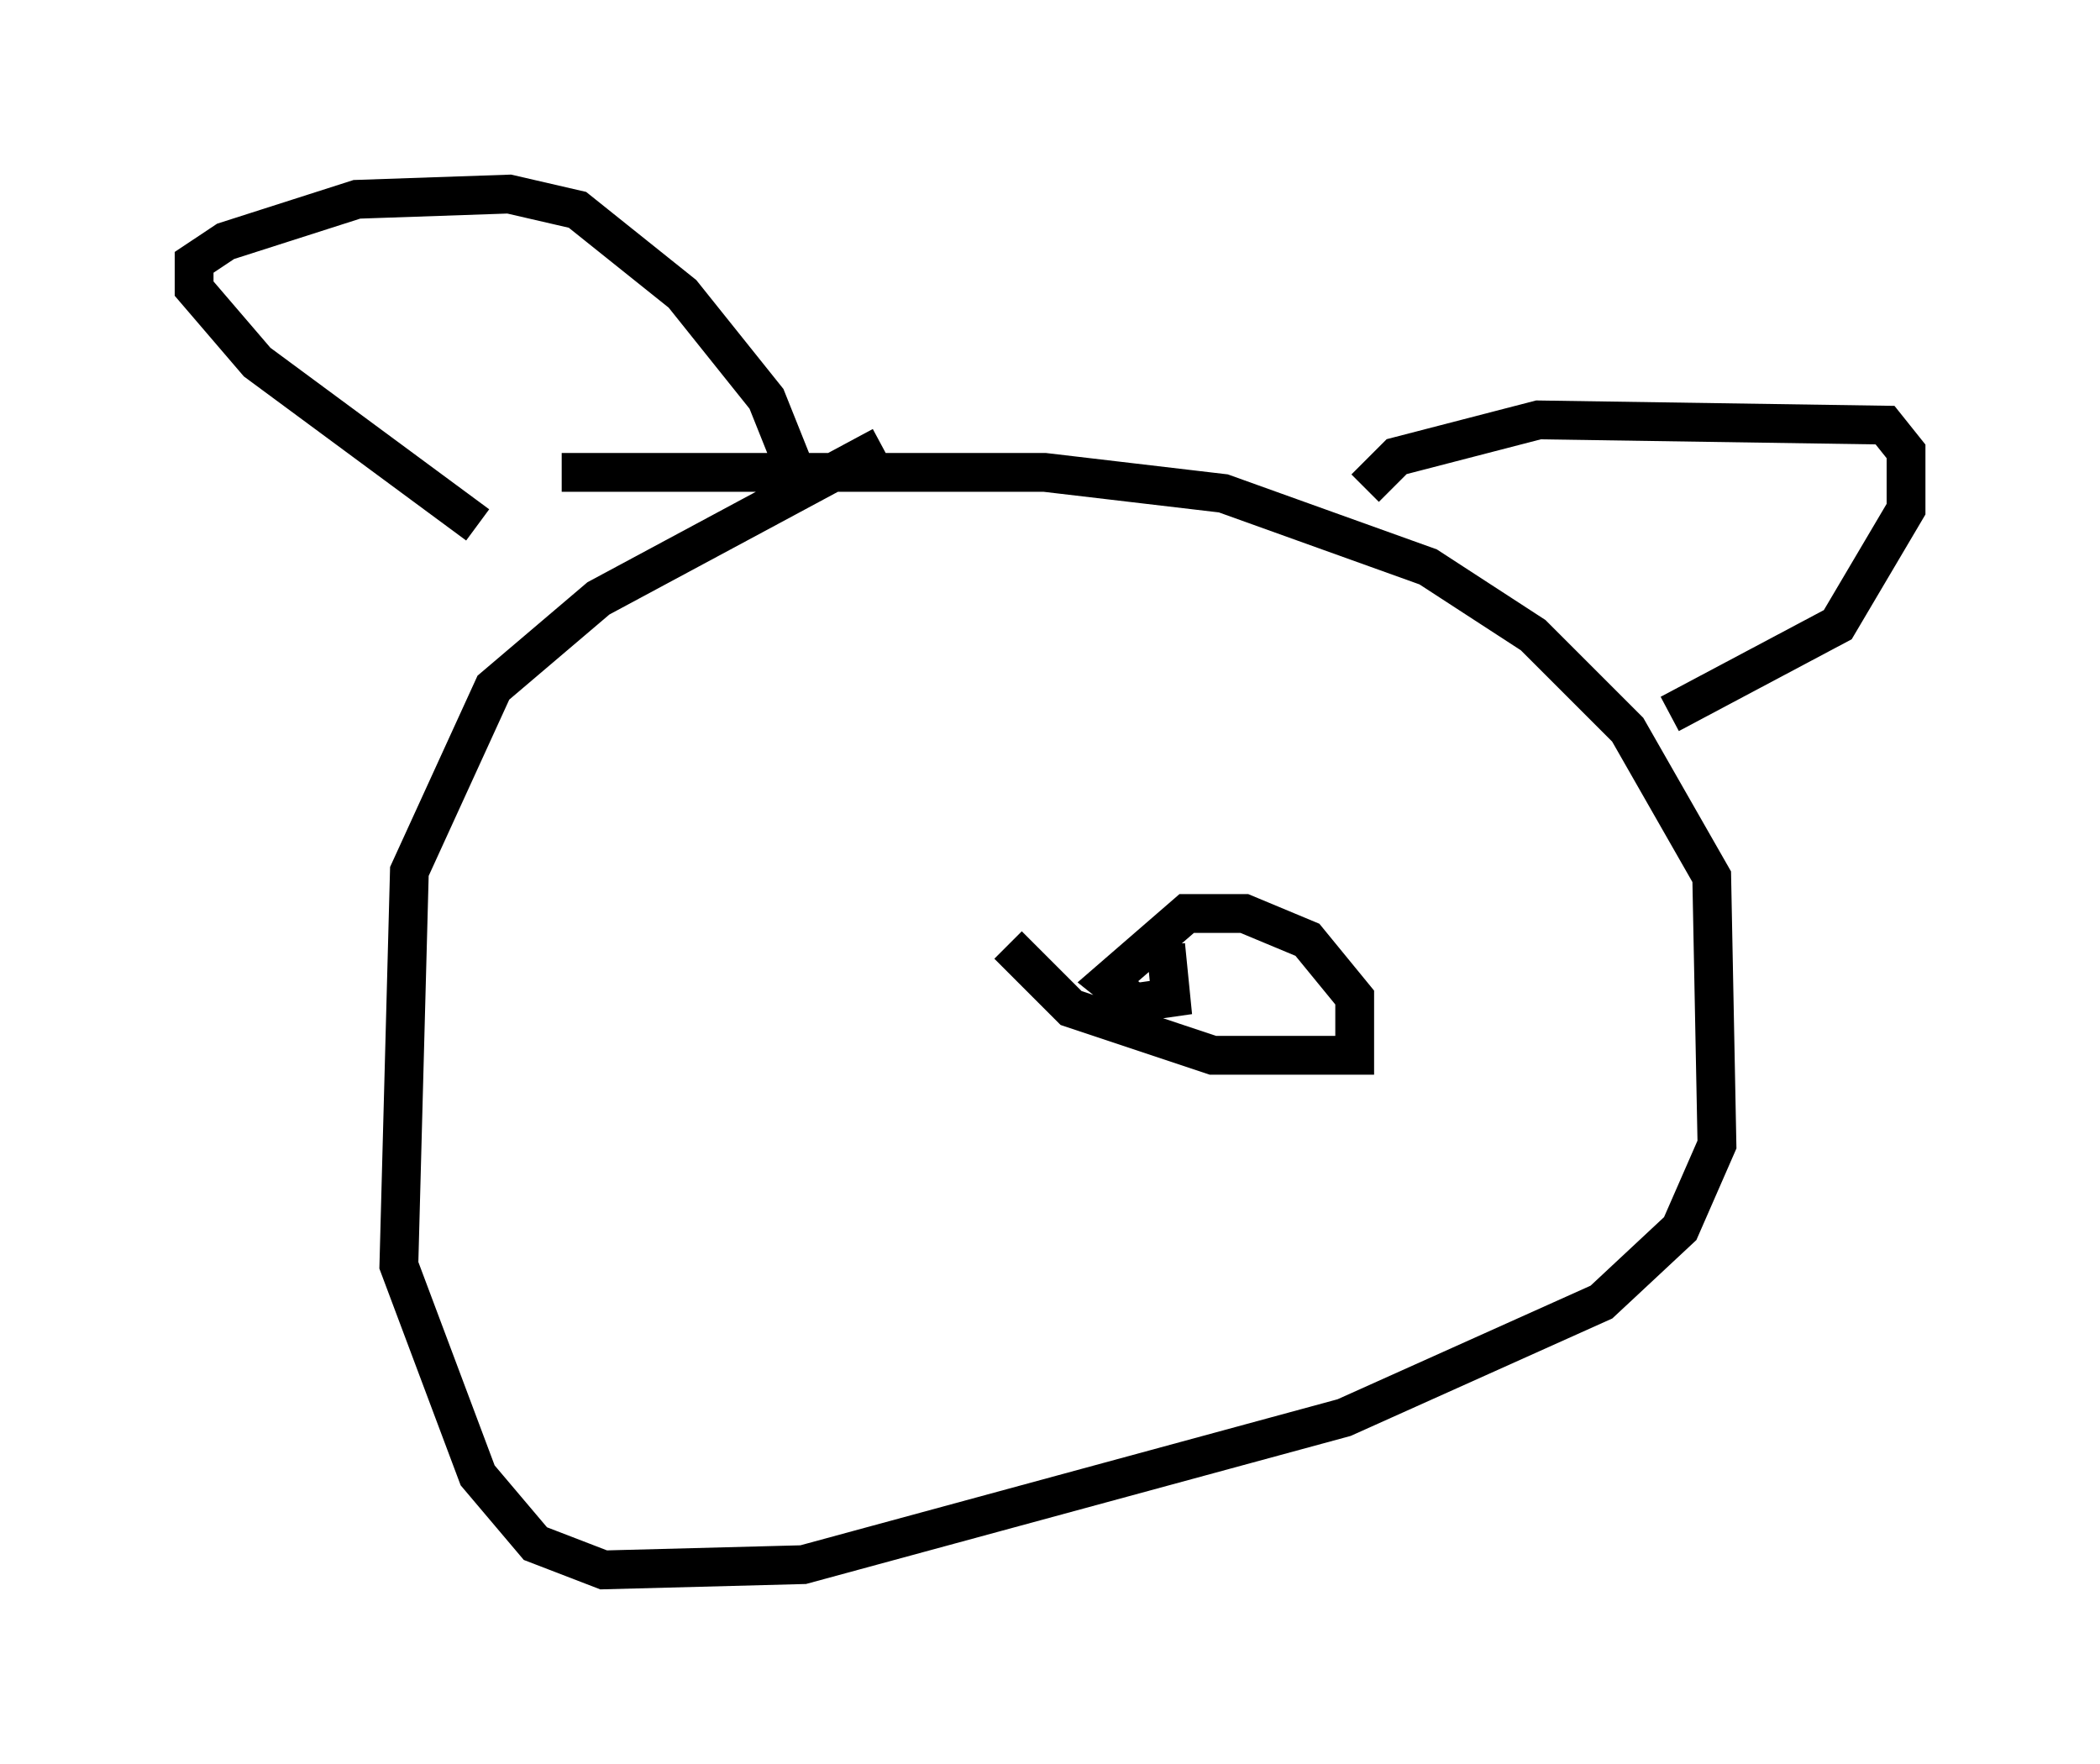 <?xml version="1.0" encoding="utf-8" ?>
<svg baseProfile="full" height="45.453" version="1.1" width="54.113" xmlns="http://www.w3.org/2000/svg" xmlns:ev="http://www.w3.org/2001/xml-events" xmlns:xlink="http://www.w3.org/1999/xlink"><defs /><rect fill="white" height="45.453" width="54.113" x="0" y="0" /><path d="M28.004, 10.007 m-5.277, 1.488 l-7.307, 3.924 -2.706, 2.3 l-2.165, 4.736 -0.271, 10.149 l2.03, 5.413 1.488, 1.759 l1.759, 0.677 5.142, -0.135 l13.938, -3.789 6.631, -2.977 l2.03, -1.894 0.947, -2.165 l-0.135, -6.901 -2.165, -3.789 l-2.436, -2.436 -2.706, -1.759 l-5.277, -1.894 -4.601, -0.541 l-12.449, 0.0 m-2.165, 1.353 l-5.683, -4.195 -1.624, -1.894 l0.0, -0.677 0.812, -0.541 l3.383, -1.083 3.924, -0.135 l1.759, 0.406 2.706, 2.165 l2.165, 2.706 0.812, 2.03 m14.614, 0.271 l0.812, -0.812 3.654, -0.947 l8.931, 0.135 0.541, 0.677 l0.0, 1.488 -1.759, 2.977 l-4.33, 2.3 m-17.05, 5.954 l1.624, 1.624 3.654, 1.218 l3.654, 0.0 0.0, -1.488 l-1.218, -1.488 -1.624, -0.677 l-1.488, 0.0 -2.03, 1.759 l0.677, 0.541 0.947, -0.135 l-0.135, -1.353 m-8.525, 6.089 " fill="none" stroke="black" stroke-width="1" /></svg>